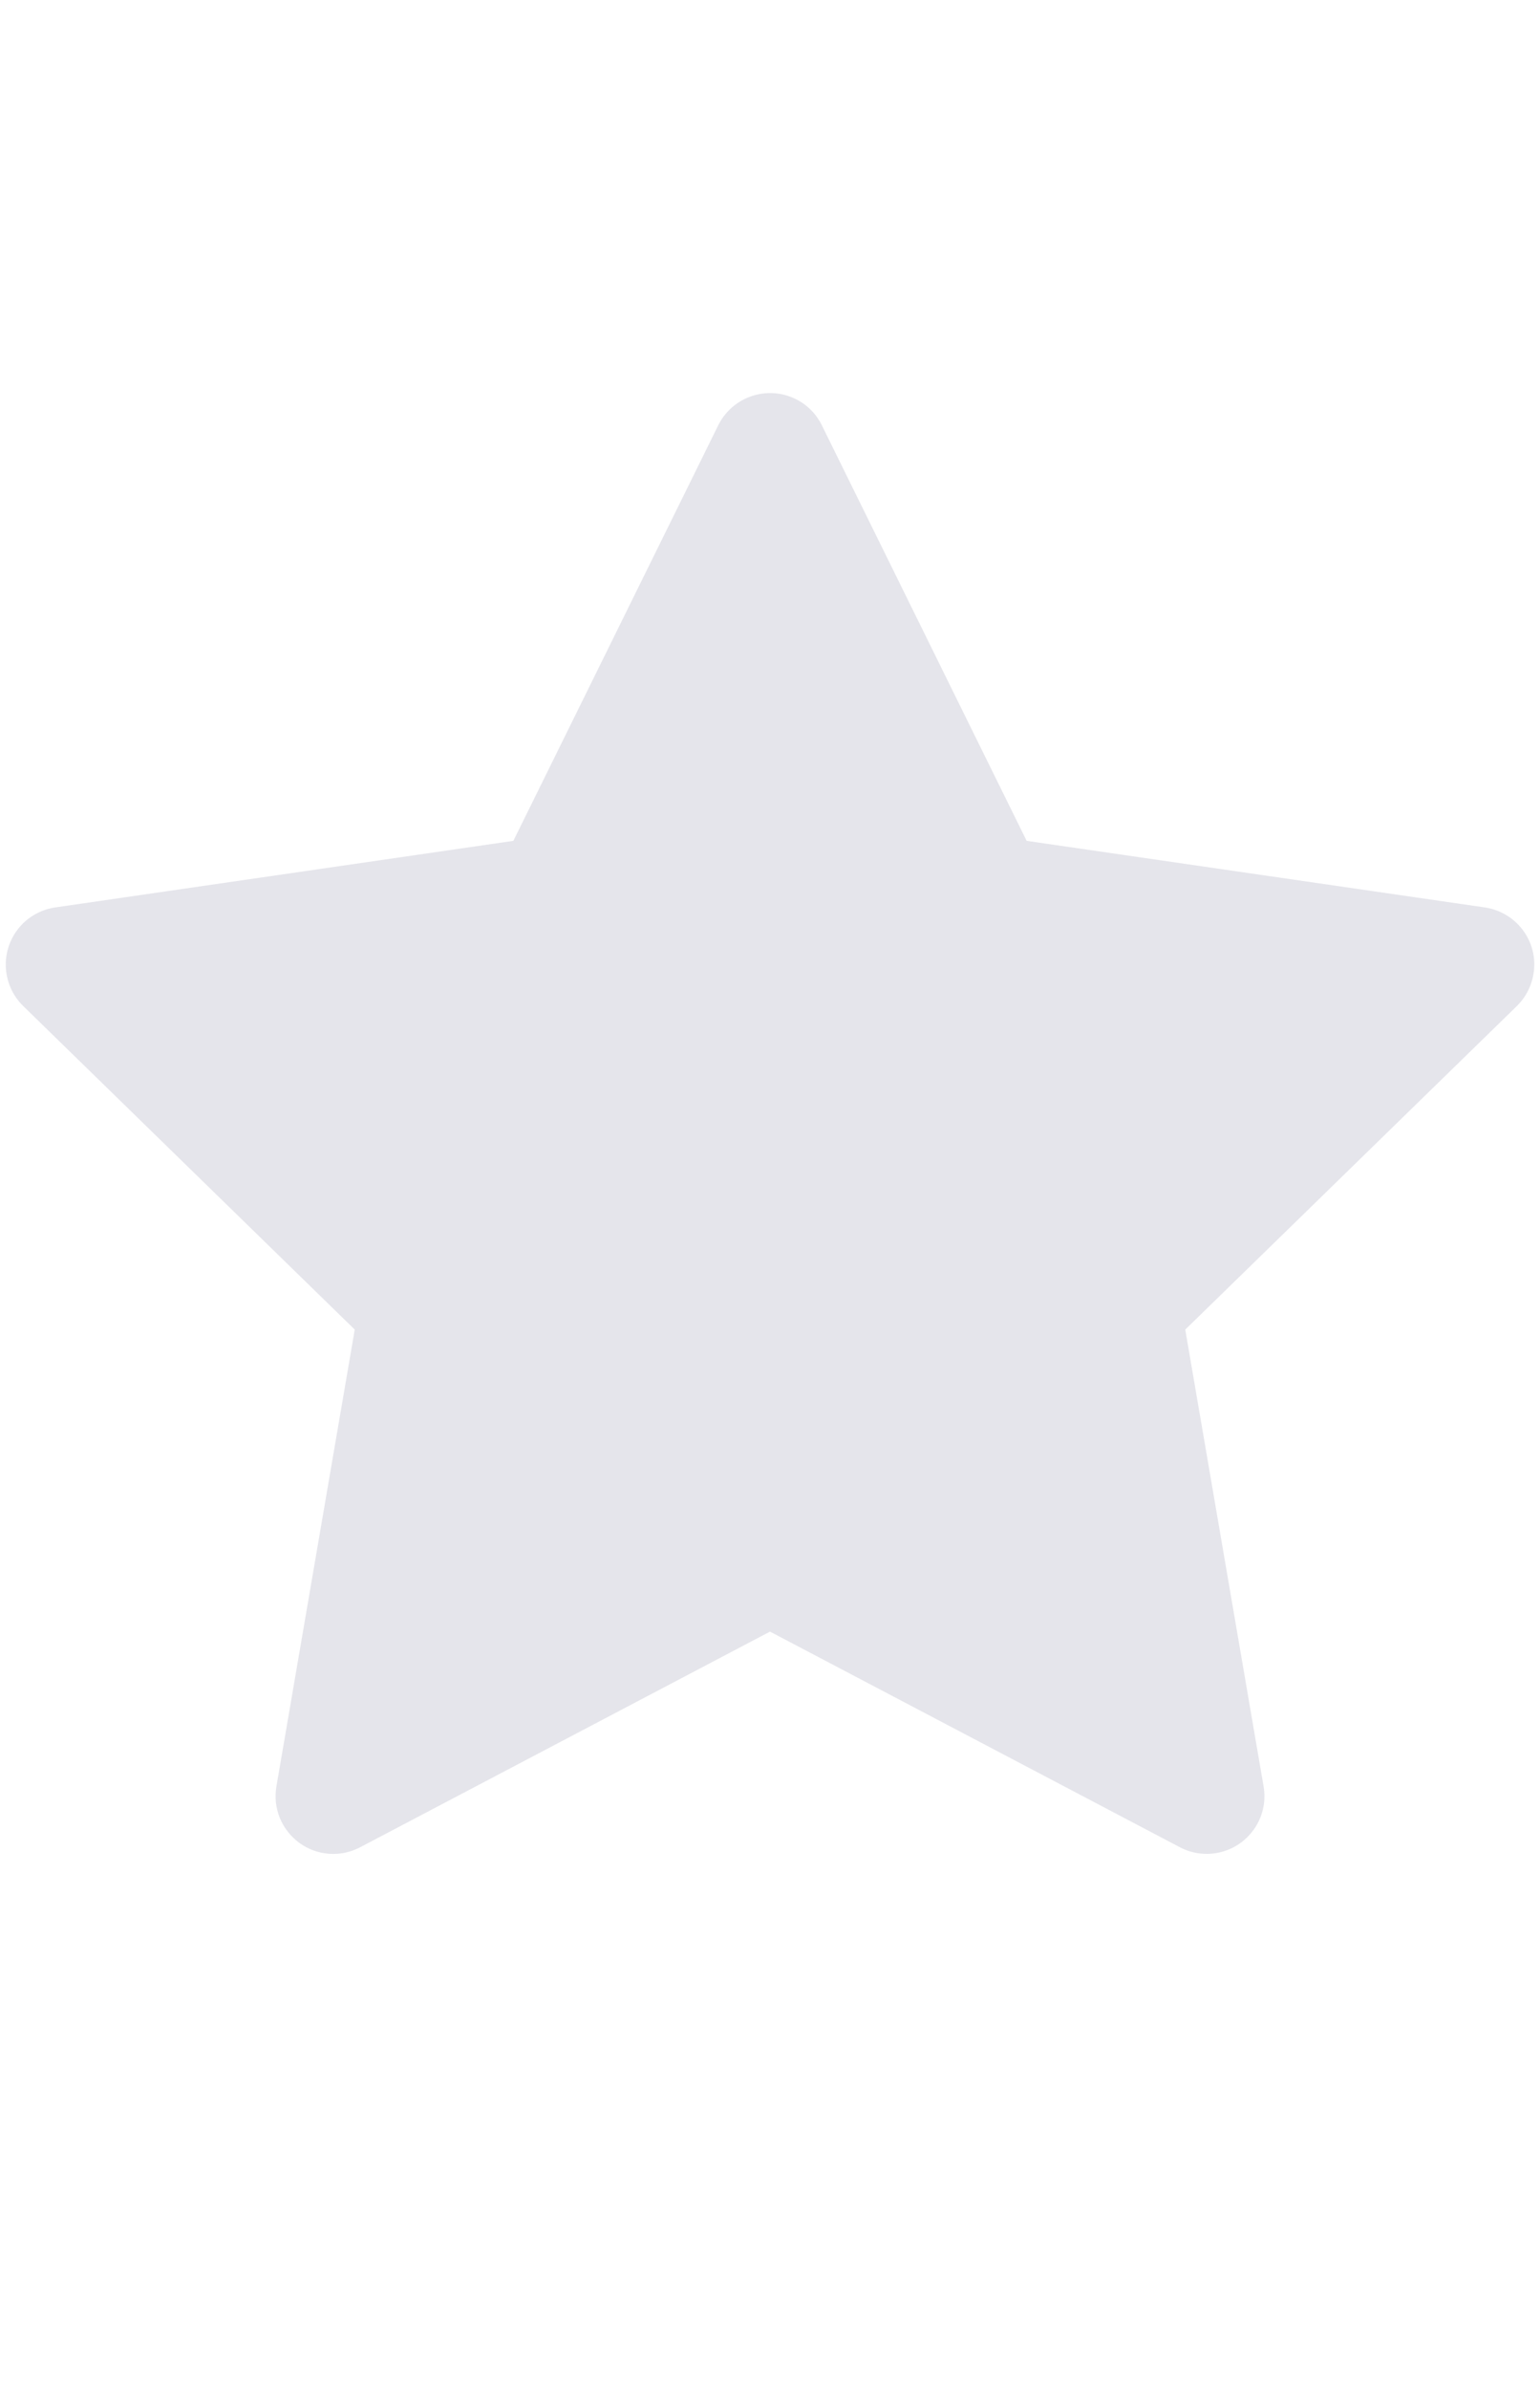 <svg width="20" height="31" viewBox="0 0 20 31" fill="none" xmlns="http://www.w3.org/2000/svg">
<path d="M19.284 11.775L13.333 10.911L10.673 5.518C10.6 5.37 10.481 5.25 10.333 5.178C9.963 4.995 9.513 5.147 9.328 5.518L6.667 10.911L0.717 11.775C0.553 11.799 0.403 11.876 0.288 11.993C0.149 12.136 0.072 12.328 0.075 12.527C0.078 12.726 0.159 12.916 0.302 13.055L4.607 17.253L3.59 23.18C3.566 23.318 3.581 23.46 3.634 23.59C3.687 23.719 3.775 23.831 3.888 23.914C4.001 23.996 4.135 24.045 4.275 24.055C4.414 24.065 4.554 24.035 4.678 23.97L10 21.172L15.323 23.97C15.468 24.047 15.637 24.073 15.799 24.045C16.206 23.975 16.481 23.588 16.41 23.18L15.393 17.253L19.699 13.055C19.816 12.94 19.893 12.79 19.917 12.626C19.98 12.216 19.694 11.836 19.284 11.775Z" fill="#E5E5EB"/>
</svg>
